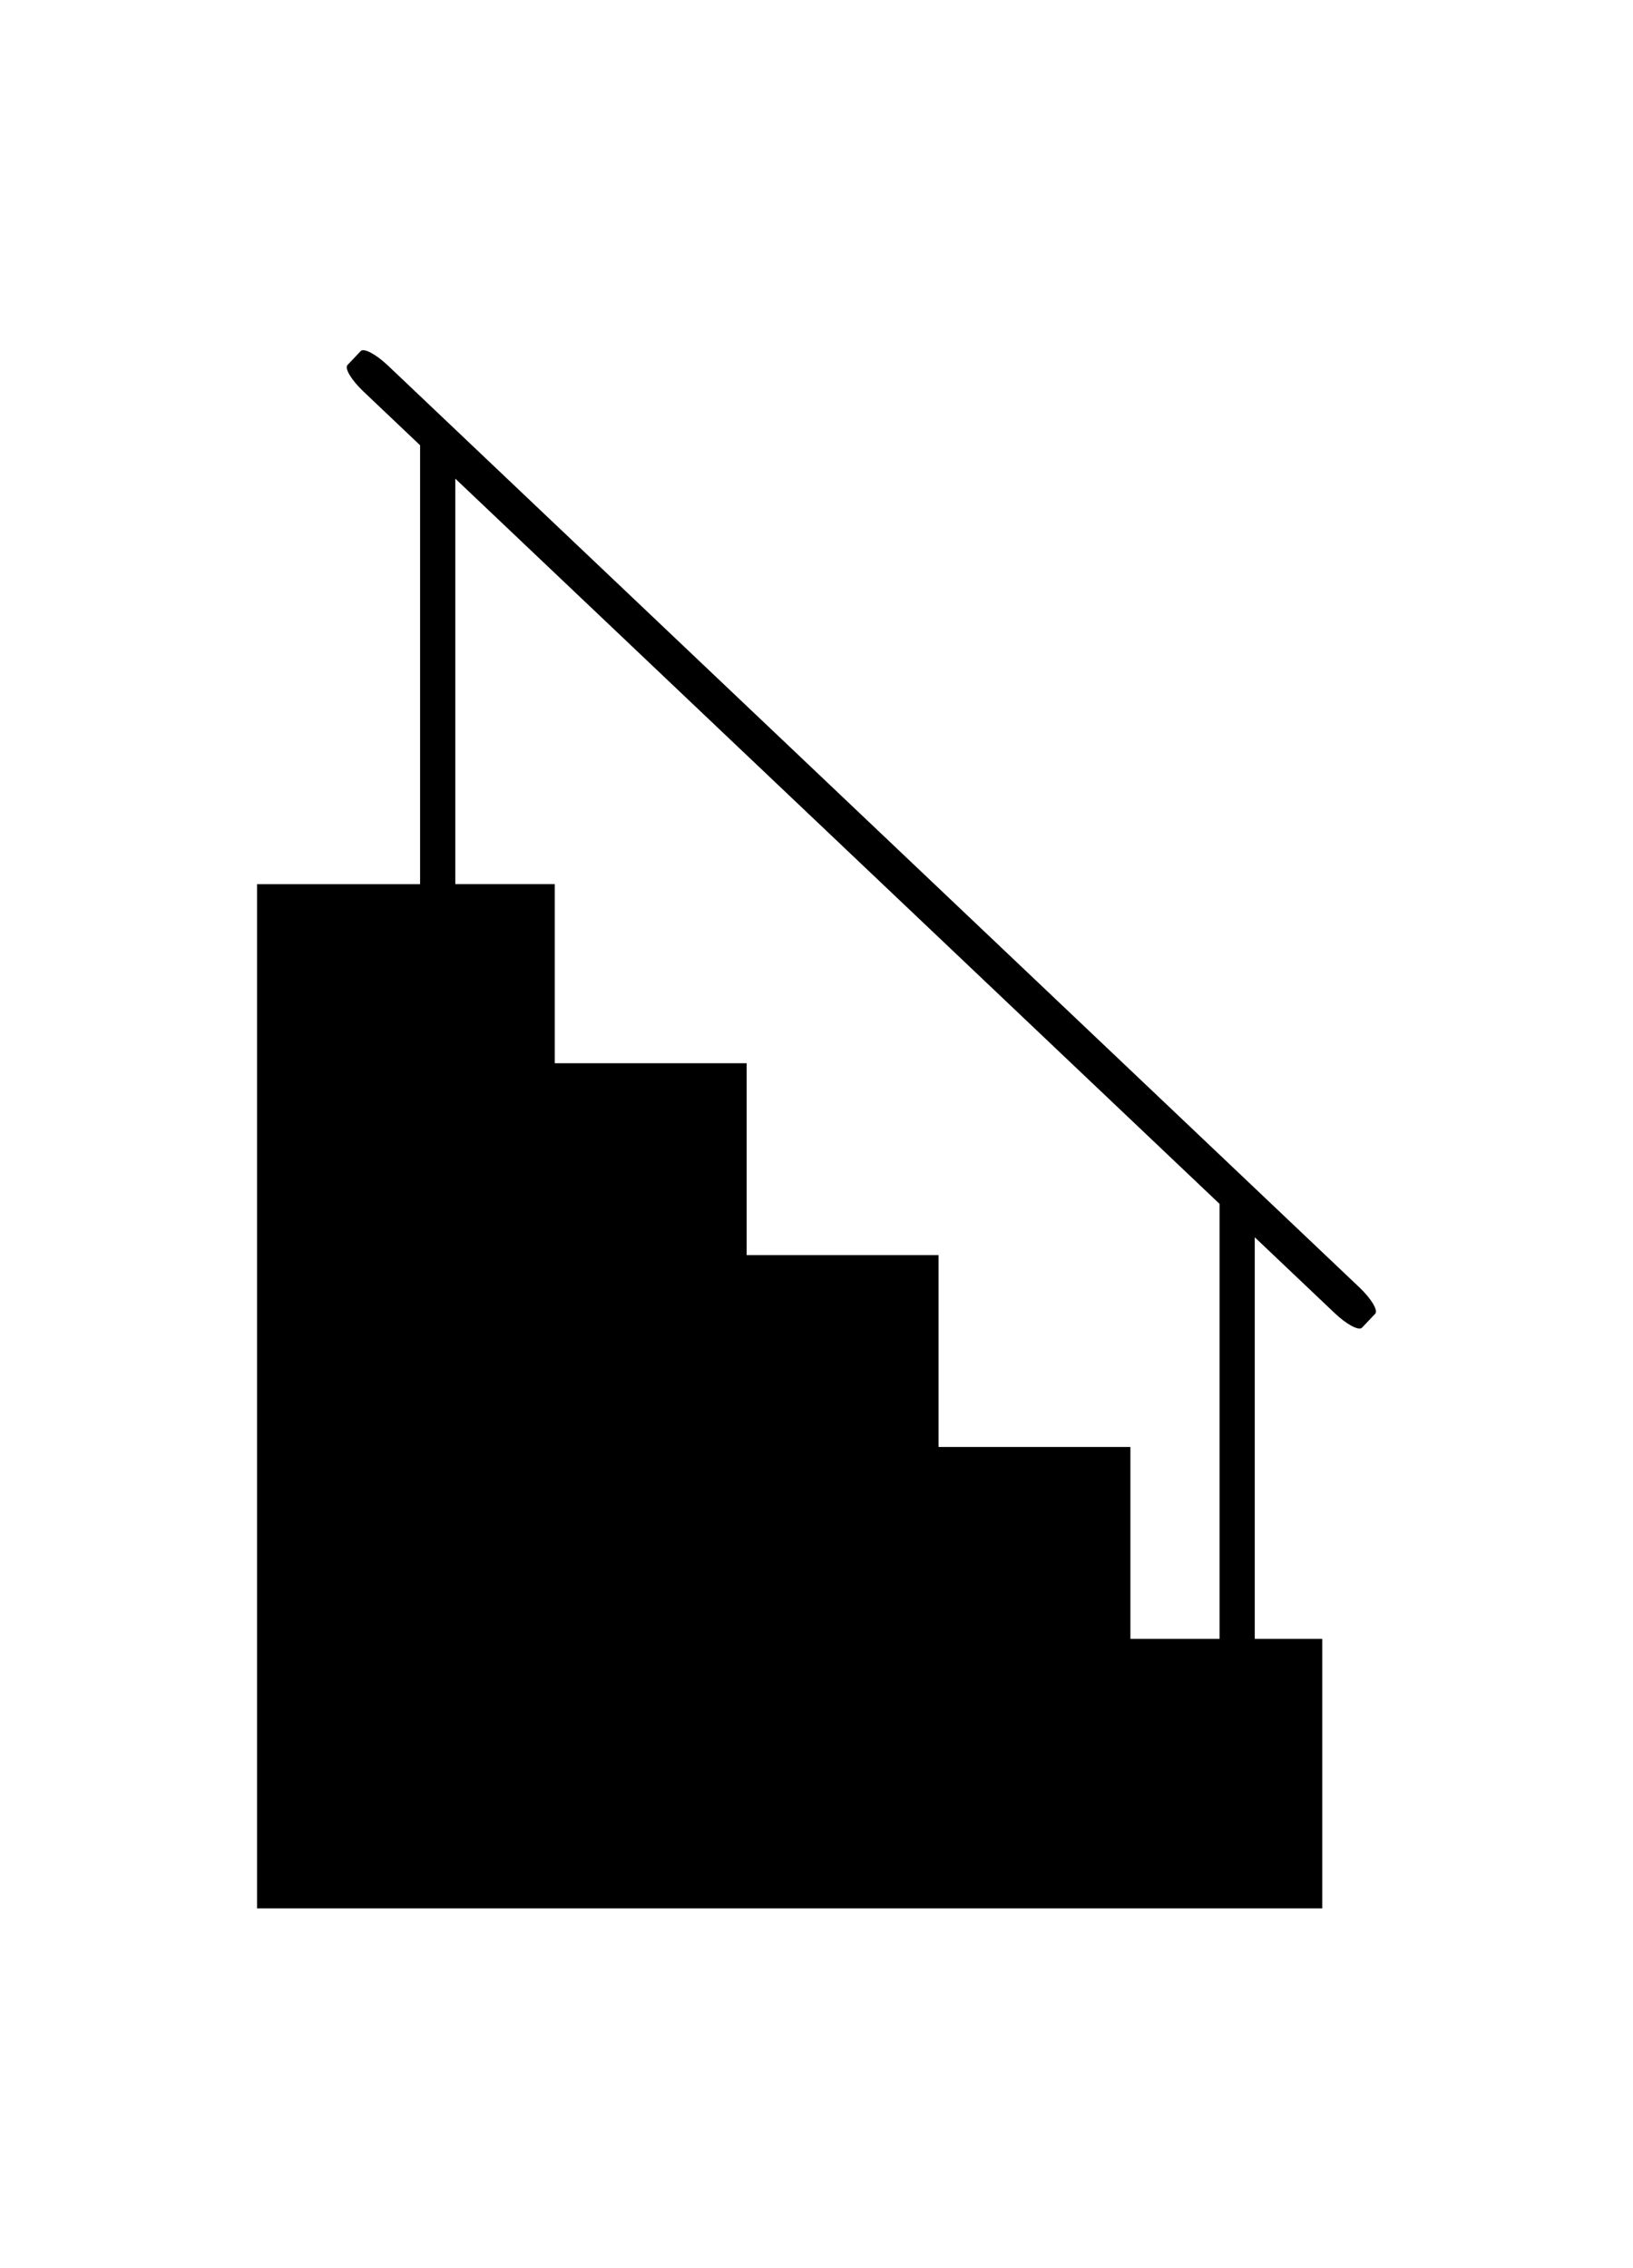 <?xml version="1.0" ?>
<svg xmlns="http://www.w3.org/2000/svg" xmlns:ev="http://www.w3.org/2001/xml-events" xmlns:xlink="http://www.w3.org/1999/xlink" baseProfile="full" enable-background="new 0 0 100 100" height="600px" version="1.1" viewBox="0 0 100 100" width="432px" x="0px" xml:space="preserve" y="0px">
	<defs/>
	<path d="M 83.244,59.388 L 23.753,2.937 C 23.026,2.247 22.281,1.851 22.089,2.053 L 21.279,2.907 C 21.087,3.109 21.521,3.832 22.249,4.522 L 25.725,7.821 L 25.725,34.696 L 15.741,34.696 L 15.741,53.494 L 15.741,55.31 L 15.741,97.414 L 80.972,97.414 L 80.972,80.911 L 76.837,80.911 L 76.837,56.32 L 81.74,60.972 C 82.468,61.663 83.213,62.058 83.404,61.856 L 84.215,61.002 C 84.405,60.801 83.972,60.078 83.244,59.388 M 74.684,80.911 L 69.223,80.911 L 69.223,69.16 L 57.473,69.16 L 57.473,57.411 L 45.723,57.411 L 45.723,45.662 L 33.973,45.662 L 33.973,34.695 L 27.88,34.695 L 27.88,9.865 L 74.684,54.277 L 74.684,80.911"/>
	<path d="M 27.879,34.695 L 33.972,34.695 L 33.972,45.662 L 45.722,45.662 L 45.722,57.411 L 57.473,57.411 L 57.473,69.16 L 69.223,69.16 L 69.223,80.911 L 74.684,80.911 L 74.684,54.277 L 27.879,9.865 L 27.879,34.695" fill="none" points="27.879,34.695 33.972,34.695 33.972,45.662 45.722,45.662 45.722,57.411 57.473,57.411 57.473,69.16    69.223,69.16 69.223,80.911 74.684,80.911 74.684,54.277 27.879,9.865  "/>
</svg>

